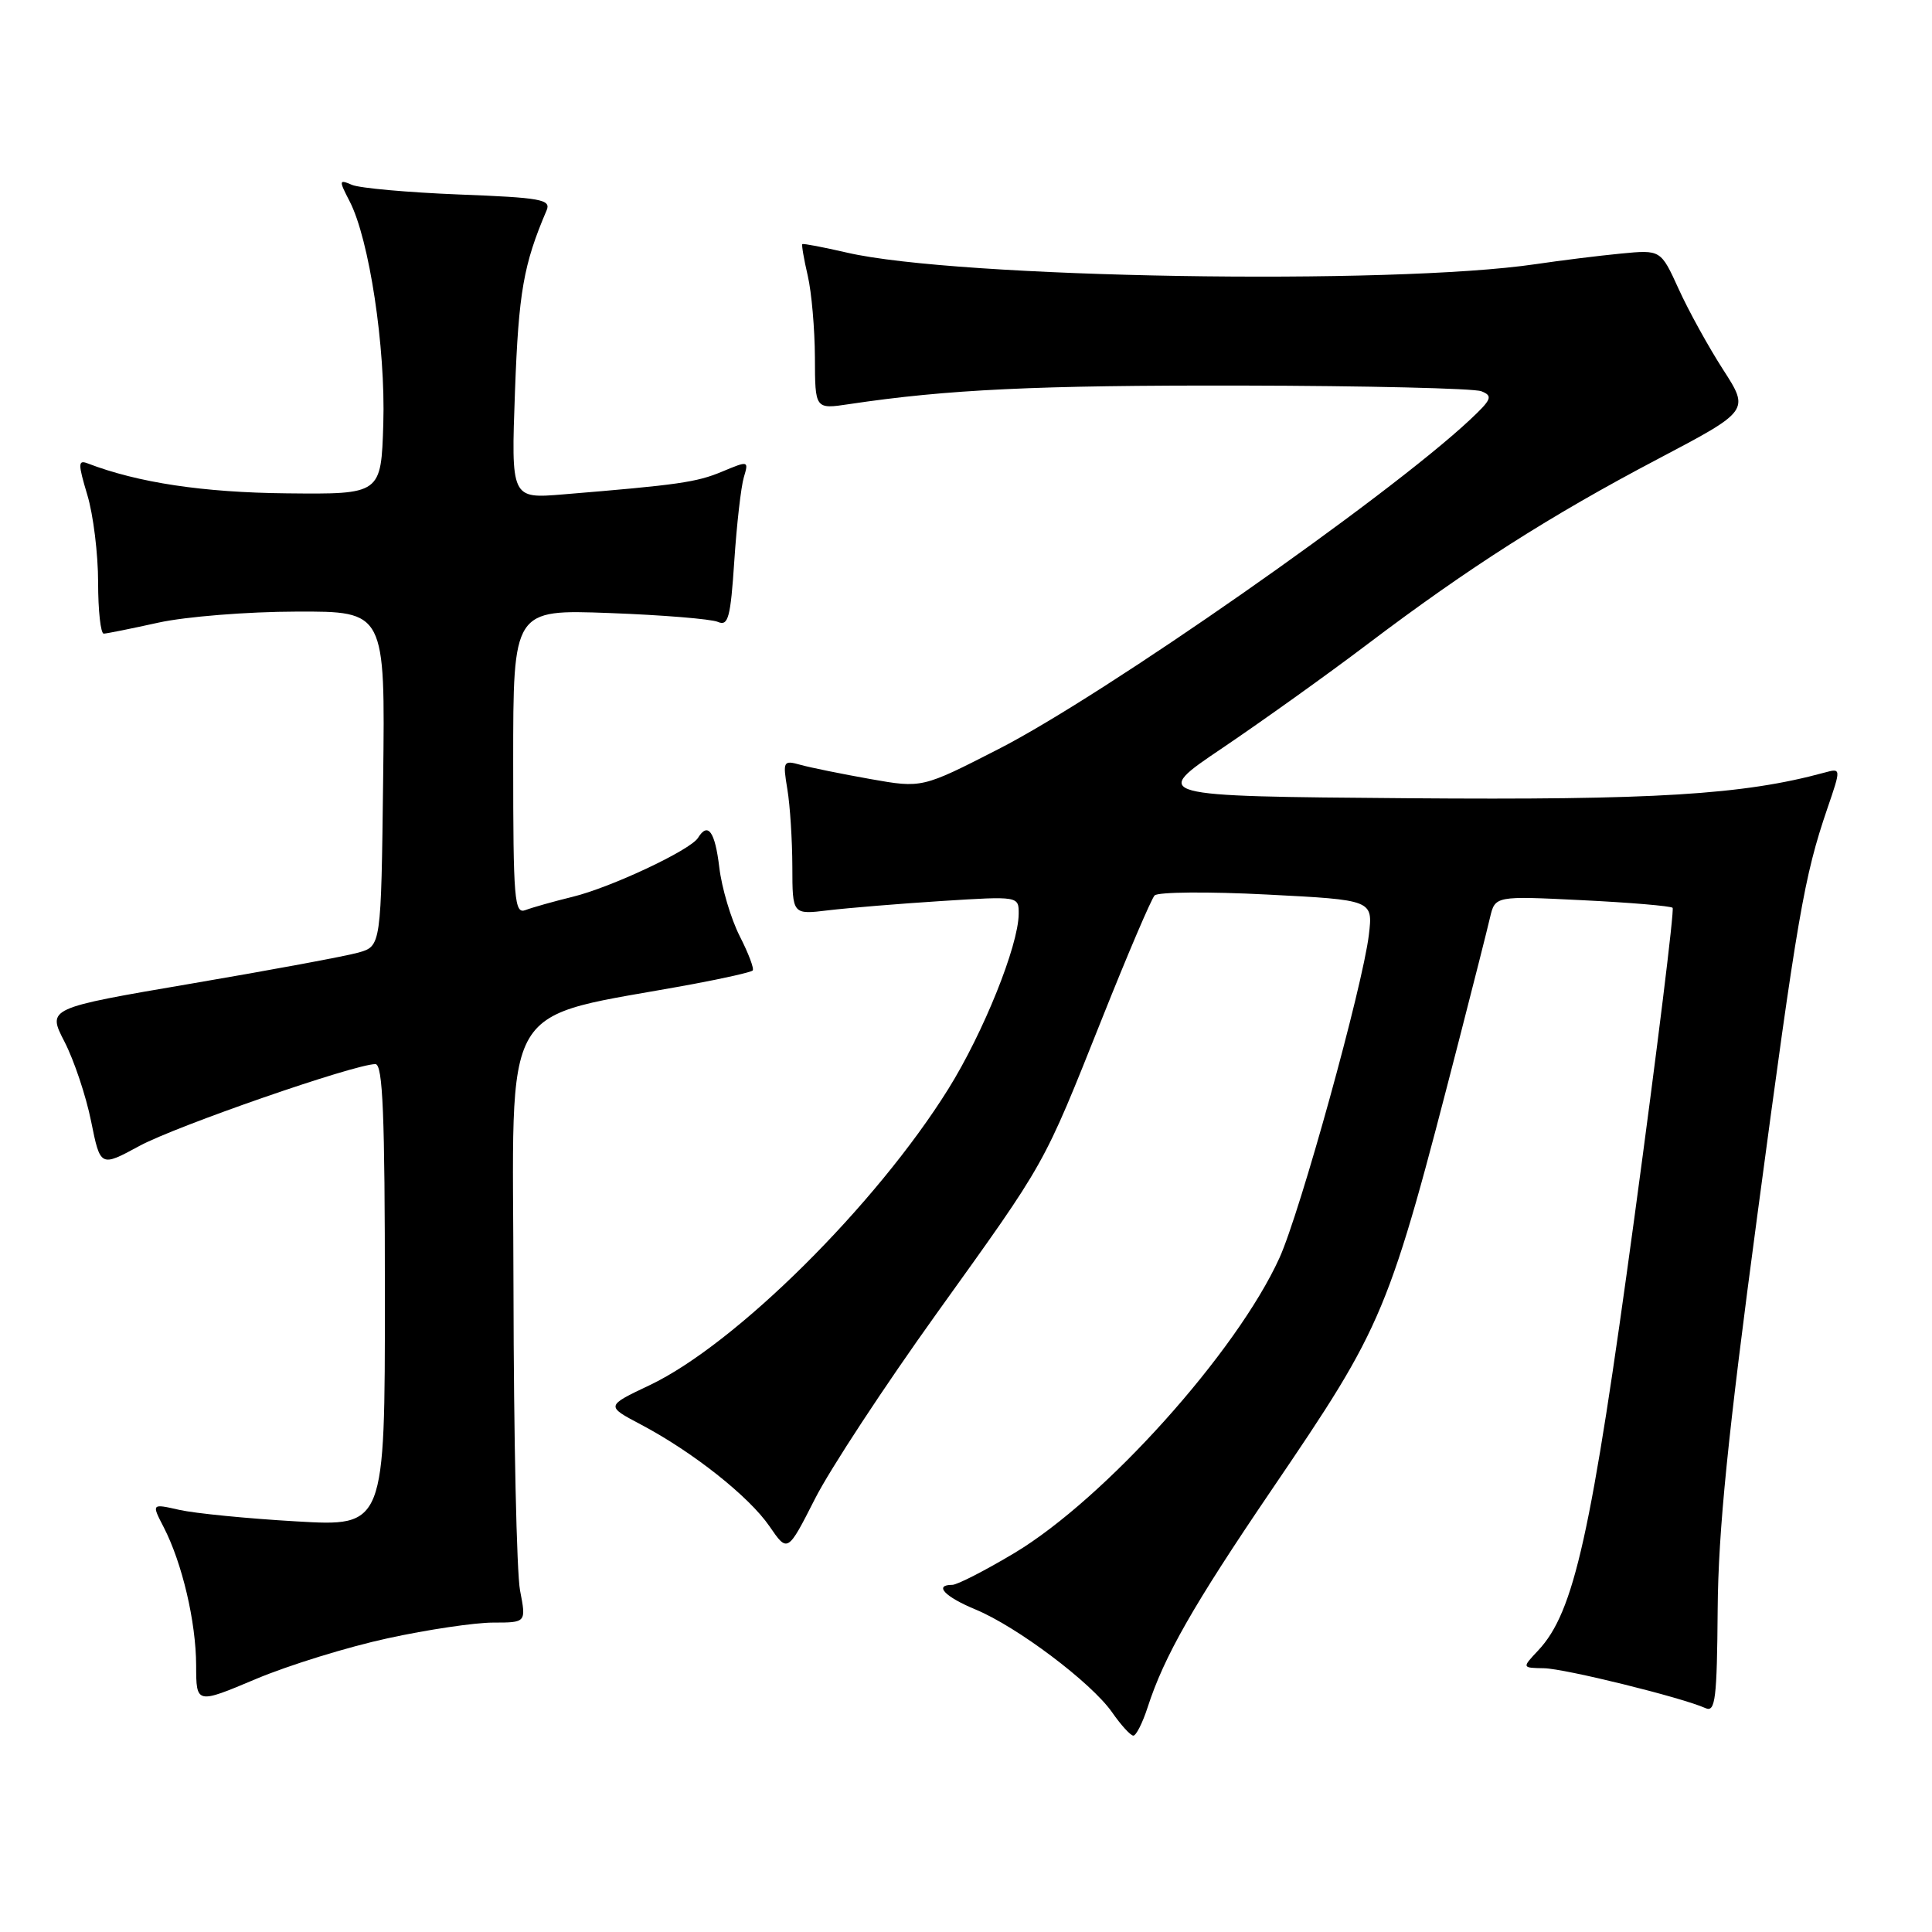 <?xml version="1.0" encoding="UTF-8" standalone="no"?>
<!DOCTYPE svg PUBLIC "-//W3C//DTD SVG 1.1//EN" "http://www.w3.org/Graphics/SVG/1.1/DTD/svg11.dtd" >
<svg xmlns="http://www.w3.org/2000/svg" xmlns:xlink="http://www.w3.org/1999/xlink" version="1.1" viewBox="0 0 256 256">
 <g >
 <path fill="currentColor"
d=" M 152.06 226.25 C 154.25 219.47 158.11 212.71 168.44 197.50 C 183.51 175.32 183.92 174.34 193.41 137.50 C 195.25 130.35 197.06 123.20 197.43 121.60 C 198.11 118.71 198.11 118.71 209.64 119.28 C 215.99 119.59 221.38 120.05 221.63 120.29 C 221.87 120.54 219.60 138.99 216.57 161.30 C 210.84 203.48 208.59 213.61 203.82 218.69 C 201.65 221.00 201.65 221.00 204.58 221.05 C 207.36 221.10 222.84 224.92 226.00 226.34 C 227.29 226.92 227.51 225.10 227.60 213.26 C 227.68 202.80 228.94 190.27 232.86 161.00 C 238.18 121.16 239.05 116.17 242.13 107.14 C 243.97 101.77 243.97 101.77 241.73 102.38 C 230.99 105.31 219.20 106.03 186.50 105.77 C 152.50 105.50 152.50 105.50 162.00 99.10 C 167.22 95.57 175.86 89.40 181.18 85.37 C 194.57 75.24 205.40 68.33 219.66 60.83 C 231.83 54.42 231.83 54.42 228.31 48.96 C 226.38 45.96 223.73 41.16 222.43 38.29 C 220.06 33.09 220.06 33.09 214.78 33.60 C 211.88 33.88 206.80 34.51 203.50 35.00 C 184.42 37.82 126.78 36.86 112.21 33.47 C 109.08 32.75 106.43 32.24 106.31 32.35 C 106.20 32.46 106.52 34.34 107.03 36.53 C 107.54 38.71 107.96 43.59 107.98 47.36 C 108.00 54.23 108.00 54.23 112.51 53.55 C 125.55 51.60 137.27 51.04 164.50 51.09 C 181.00 51.12 195.30 51.46 196.28 51.84 C 197.85 52.46 197.67 52.91 194.78 55.62 C 183.79 65.91 146.32 92.09 132.34 99.24 C 122.18 104.44 122.18 104.44 115.34 103.23 C 111.58 102.56 107.42 101.72 106.09 101.35 C 103.78 100.71 103.71 100.83 104.33 104.59 C 104.69 106.74 104.98 111.36 104.99 114.85 C 105.00 121.20 105.00 121.20 109.75 120.62 C 112.36 120.31 119.11 119.75 124.75 119.39 C 135.00 118.74 135.00 118.74 134.98 121.12 C 134.94 125.32 130.31 136.83 125.66 144.29 C 116.06 159.69 97.47 178.13 86.09 183.54 C 80.27 186.30 80.27 186.30 84.89 188.74 C 91.79 192.38 99.25 198.29 101.96 202.24 C 104.36 205.74 104.36 205.74 107.98 198.62 C 109.96 194.70 117.24 183.62 124.14 174.00 C 138.77 153.60 138.13 154.75 146.06 134.88 C 149.43 126.42 152.55 119.12 152.99 118.65 C 153.44 118.19 160.13 118.13 167.86 118.53 C 181.93 119.25 181.93 119.25 181.38 123.88 C 180.57 130.67 172.27 160.67 169.53 166.69 C 163.85 179.17 146.41 198.58 134.44 205.77 C 130.56 208.09 126.84 210.00 126.19 210.00 C 123.70 210.00 125.17 211.57 129.25 213.26 C 134.76 215.54 144.60 222.95 147.35 226.88 C 148.53 228.58 149.80 229.97 150.17 229.98 C 150.54 229.99 151.39 228.31 152.06 226.25 Z  M 51.38 217.08 C 56.65 215.93 62.94 215.00 65.35 215.00 C 69.73 215.00 69.73 215.00 68.91 210.75 C 68.46 208.41 68.07 190.48 68.04 170.89 C 68.00 131.27 65.64 135.26 91.91 130.38 C 95.99 129.62 99.51 128.82 99.73 128.60 C 99.96 128.38 99.18 126.32 98.01 124.03 C 96.85 121.74 95.63 117.64 95.31 114.93 C 94.74 110.17 93.81 108.88 92.49 111.02 C 91.49 112.64 80.96 117.59 75.88 118.83 C 73.34 119.45 70.52 120.25 69.63 120.59 C 68.16 121.15 68.00 119.27 68.00 100.99 C 68.00 80.76 68.00 80.76 80.75 81.23 C 87.76 81.49 94.22 82.02 95.11 82.40 C 96.49 83.01 96.80 81.89 97.30 74.30 C 97.62 69.46 98.19 64.49 98.56 63.25 C 99.22 61.04 99.18 61.03 95.69 62.49 C 92.29 63.91 89.90 64.25 74.61 65.51 C 67.72 66.08 67.72 66.08 68.24 51.79 C 68.72 38.74 69.36 35.05 72.43 27.87 C 73.04 26.43 71.69 26.19 60.81 25.77 C 54.04 25.50 47.67 24.93 46.65 24.50 C 44.90 23.75 44.88 23.87 46.33 26.68 C 48.93 31.70 51.10 46.05 50.79 56.14 C 50.50 65.50 50.50 65.50 38.00 65.37 C 26.91 65.26 18.28 63.96 11.61 61.40 C 10.33 60.91 10.33 61.44 11.57 65.58 C 12.36 68.19 13.00 73.40 13.00 77.16 C 13.00 80.92 13.34 83.98 13.75 83.96 C 14.16 83.95 17.42 83.29 21.00 82.50 C 24.58 81.71 32.80 81.05 39.27 81.04 C 51.04 81.00 51.04 81.00 50.77 103.18 C 50.50 125.36 50.50 125.36 47.50 126.22 C 45.85 126.69 35.89 128.54 25.37 130.33 C 6.25 133.59 6.25 133.59 8.55 138.04 C 9.81 140.49 11.40 145.23 12.07 148.57 C 13.30 154.65 13.30 154.65 18.48 151.84 C 23.35 149.20 47.00 141.00 49.74 141.00 C 50.73 141.00 51.00 147.68 51.00 171.64 C 51.00 202.28 51.00 202.28 39.25 201.59 C 32.79 201.22 25.83 200.53 23.78 200.07 C 20.07 199.23 20.07 199.23 21.69 202.36 C 24.14 207.11 25.97 214.90 25.99 220.66 C 26.00 225.81 26.00 225.81 33.90 222.48 C 38.24 220.65 46.11 218.22 51.38 217.08 Z "/>
</g>
</svg>